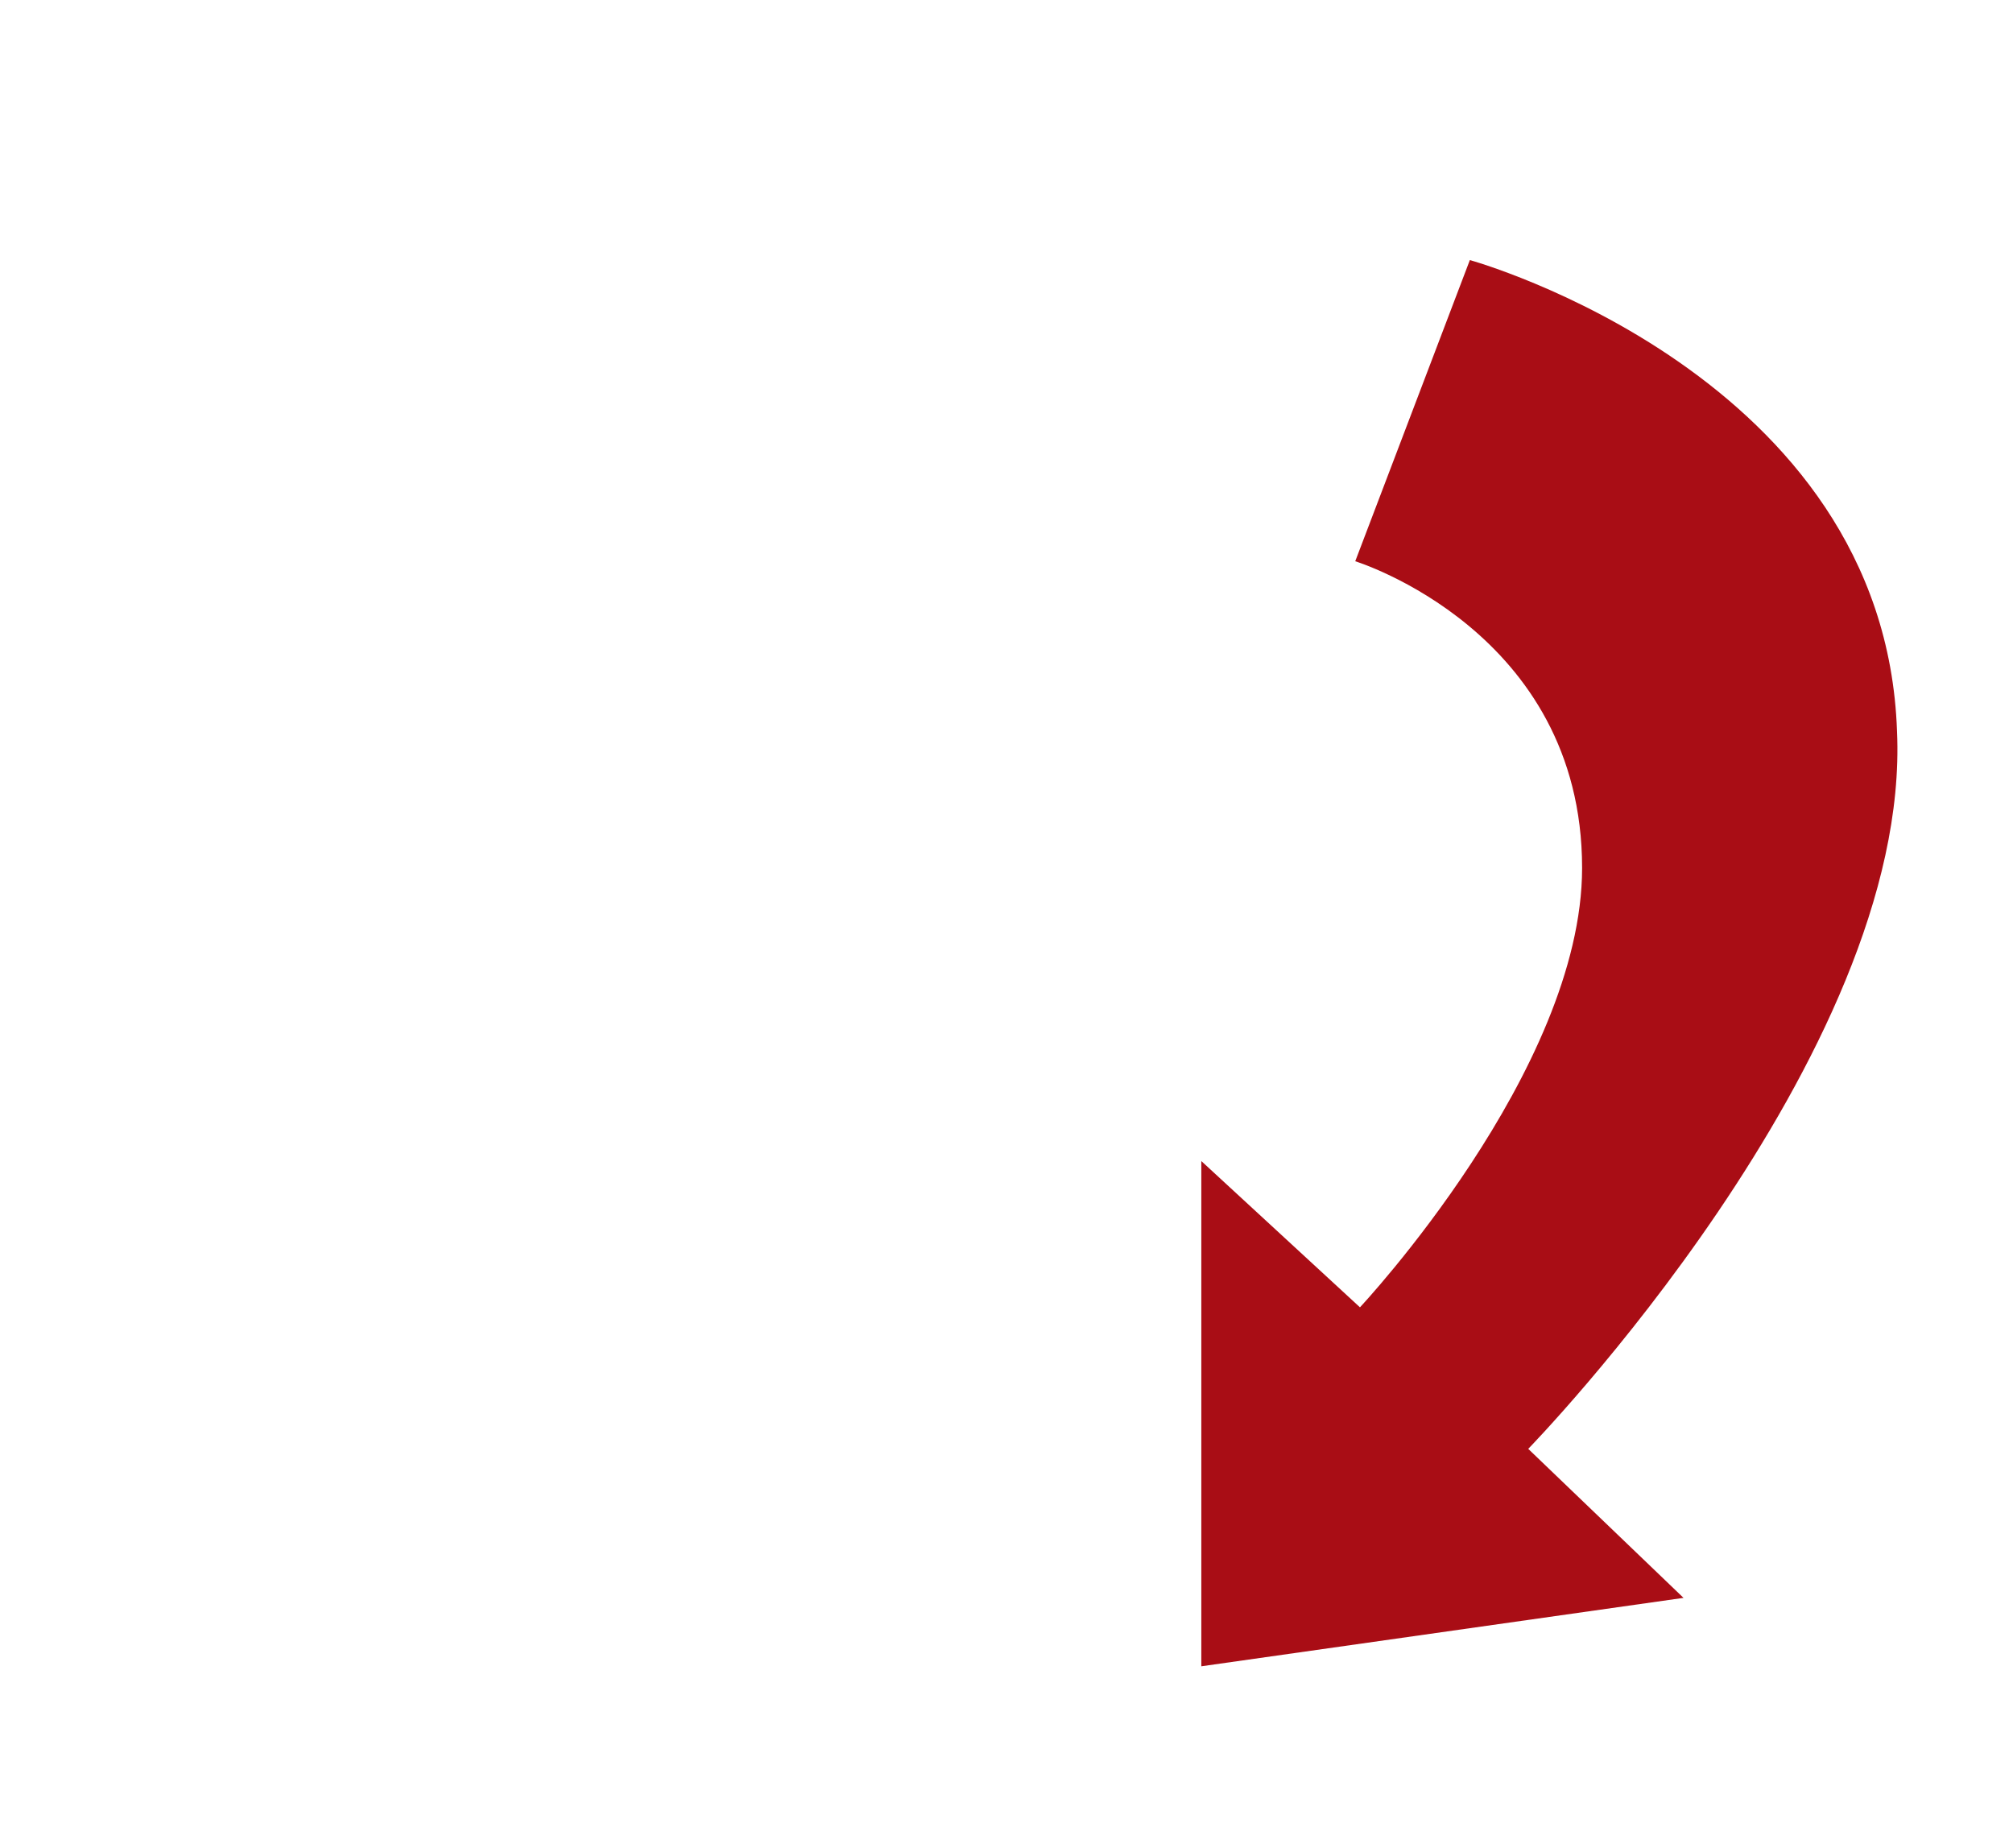 <?xml version="1.0" encoding="utf-8"?>
<!-- Generator: Adobe Illustrator 18.1.1, SVG Export Plug-In . SVG Version: 6.00 Build 0)  -->
<!DOCTYPE svg PUBLIC "-//W3C//DTD SVG 1.1//EN" "http://www.w3.org/Graphics/SVG/1.1/DTD/svg11.dtd">
<svg version="1.1" xmlns="http://www.w3.org/2000/svg" xmlns:xlink="http://www.w3.org/1999/xlink" x="0px" y="0px"
	 viewBox="0 0 1024 940" enable-background="new 0 0 1024 940" xml:space="preserve">
<g id="Layer_1" display="none">
	<g display="inline">
		<path fill="#A90D15" d="M347.3,485l-243.6-76.9l8.8,257l73.3-57.2c0,0,60.3,69.9,126.7,132.9c68.2,64.9,142.7,123,142.7,123
			l137.8-31c0,0-99.3-77.1-185-155.3c-72.6-66.2-134-135.4-134-135.4L347.3,485z"/>
		
			<animate  fill="remove" restart="always" additive="replace" dur="3s" accumulate="none" values="0;1;0" repeatCount="indefinite" attributeName="opacity" calcMode="linear">
			</animate>
	</g>
</g>
<g id="Layer_3">
	<path fill="#A90D15" d="M611.1,590.6l80.7,74.4c0,0,113-120.5,113-223.5c0-120.5-115.4-156-115.4-156l58.3-153.2
		c0,0,211.1,58.3,217.3,239.7C972.4,537,777.4,737,777.4,737l79,75.8l-245.3,34.8L611.1,590.6L611.1,590.6z"/>
</g>
<g id="Layer_2" display="none">
	<path display="inline" fill="#A90D15" d="M598.8,261.1l53.4,75.8l89.5-235.9l-244.8-6.2l47.2,77.1l-14.9,7.5
		c0,0-151.5-134-300.4-64.5C87.3,169.3,87.3,375.4,87.3,375.4l154,47.2c0,0-6.2-125.4,88.2-170.1c92.5-38.5,197.4,50.2,197.4,50.2
		L598.8,261.1z"/>
</g>
</svg>
